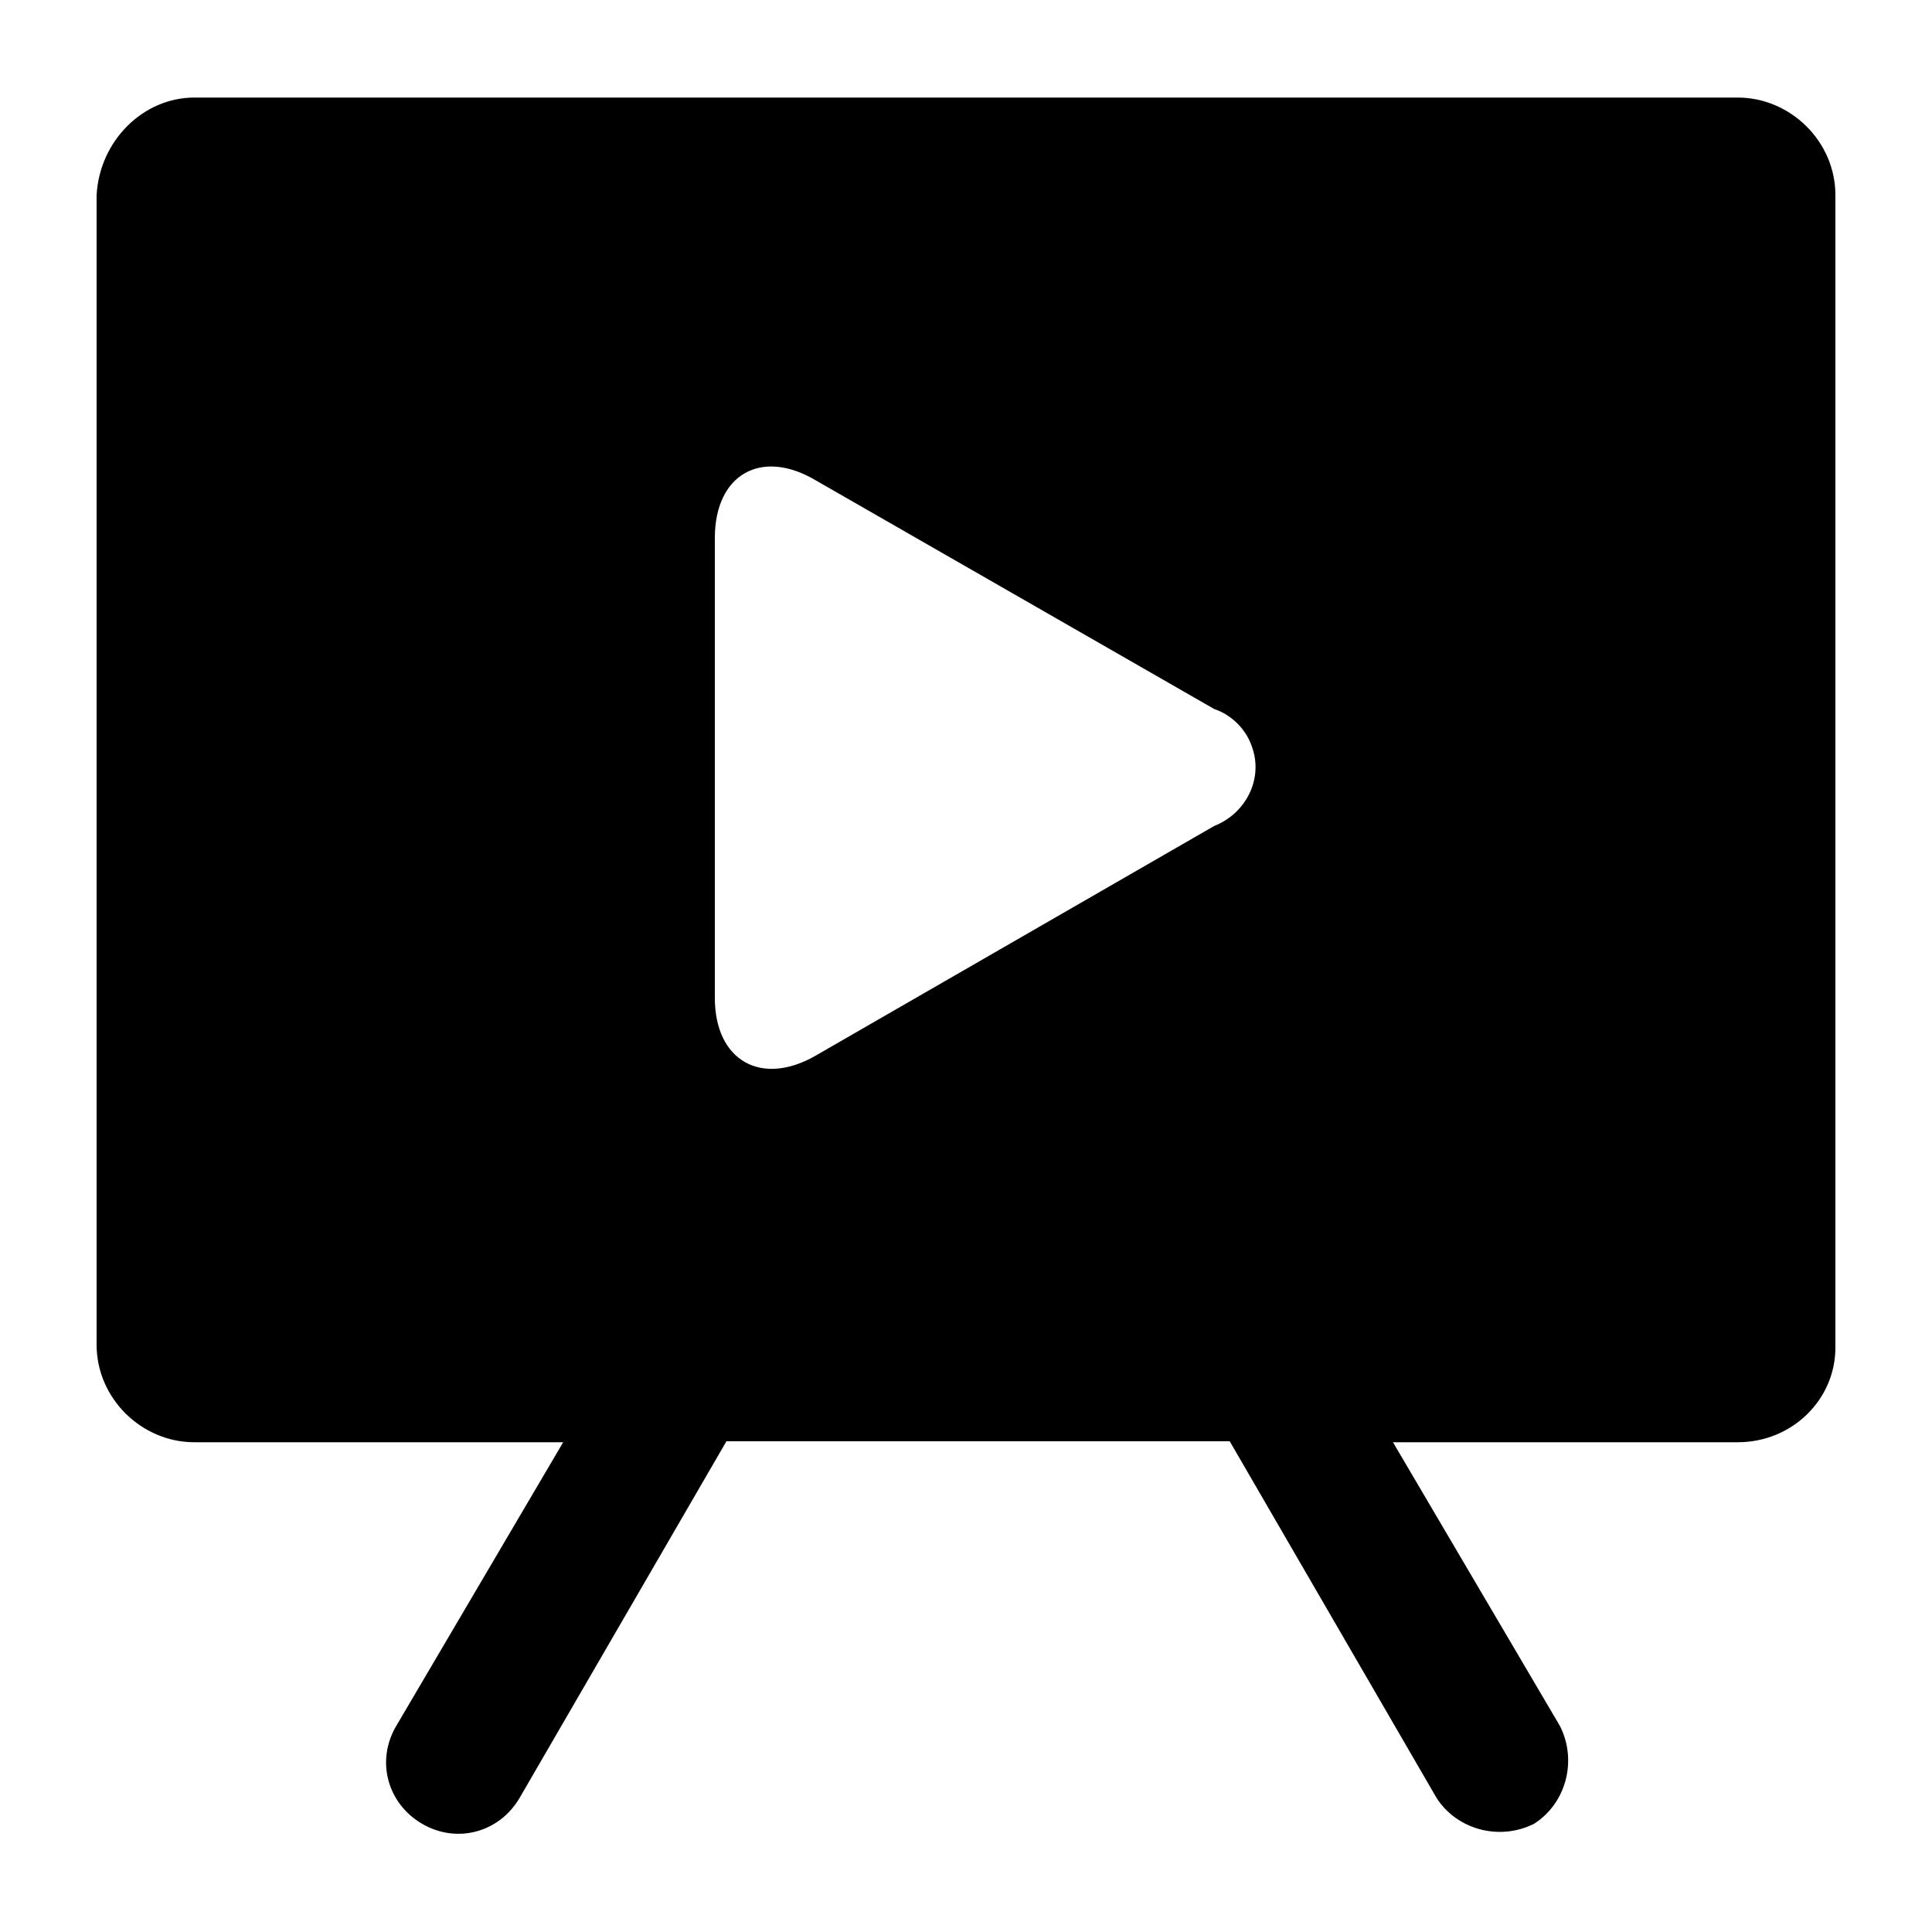 <svg t="1571992675600" class="icon" viewBox="0 0 1024 1024" version="1.1" xmlns="http://www.w3.org/2000/svg" p-id="3252" width="200" height="200"><path d="M921.088 764.416h-182.784l88.576 150.528c9.216 18.432 3.072 40.96-13.824 51.712-18.432 9.216-40.96 3.072-51.712-13.824l-109.568-188.928H385.024l-109.568 188.928c-10.752 18.432-33.28 24.576-51.712 13.824s-24.576-33.28-13.824-51.712l88.576-150.528H102.912c-27.648 0-51.712-23.04-51.712-51.712v-609.28c1.536-28.672 24.576-51.712 51.712-51.712h818.176c27.648 0 51.712 23.04 51.712 51.712v610.816c0 27.648-23.04 50.176-51.712 50.176z m-257.536-368.64c-3.072-9.216-10.752-16.896-19.968-19.968L432.128 254.464c-28.672-16.896-53.248-3.072-53.248 30.72v243.712c0 33.28 24.576 47.104 53.248 30.72l211.456-121.856c16.896-6.656 26.112-25.088 19.968-41.984z" p-id="3253"></path></svg>
